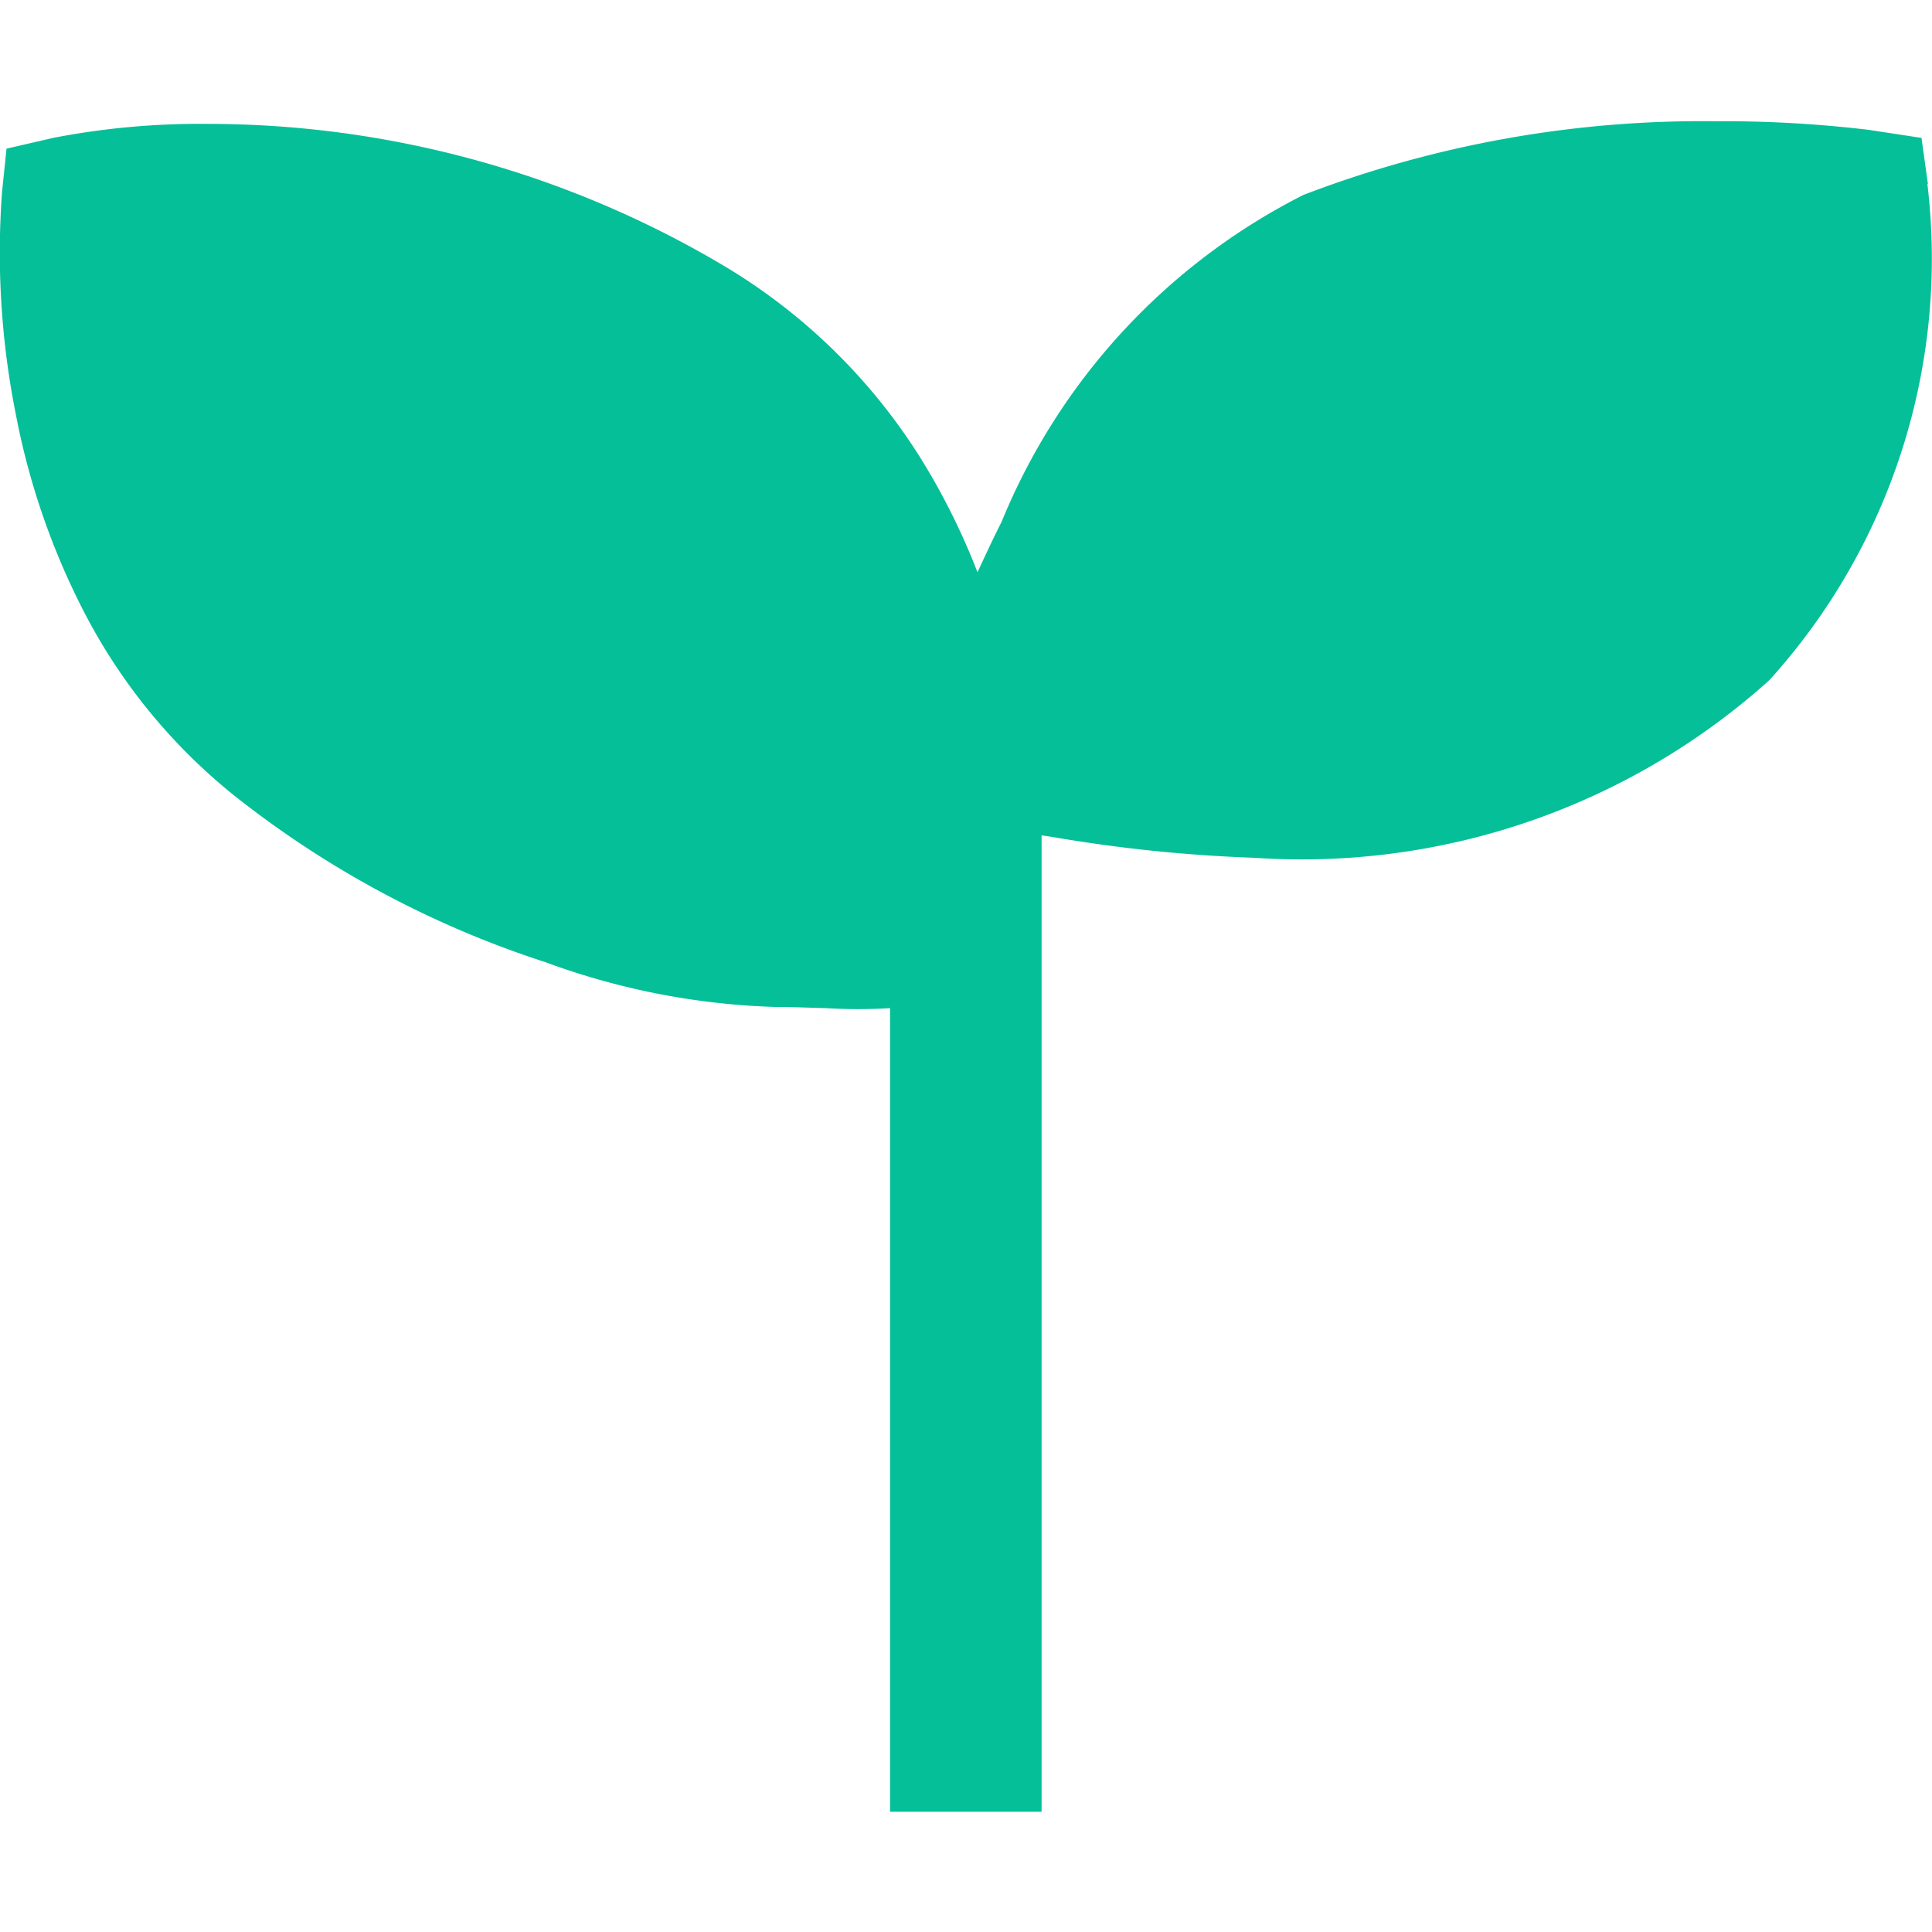<svg xmlns="http://www.w3.org/2000/svg" width="16" height="16" viewBox="0 0 16 16">
  <defs>
    <style>
      .cls-1 {
        fill: none;
      }

      .cls-2 {
        fill: #05bf98;
      }
    </style>
  </defs>
  <g id="年龄" transform="translate(-151 -911)">
    <rect id="矩形_317" data-name="矩形 317" class="cls-1" width="16" height="16" transform="translate(151 911)"/>
    <path id="年龄-2" data-name="年龄" class="cls-2" d="M15.974,64.519l-.053-.381-.44-.067A10.189,10.189,0,0,0,14.215,64a9.24,9.24,0,0,0-3.412.61,5.271,5.271,0,0,0-2.5,2.707c-.069.136-.134.277-.2.418a5.67,5.67,0,0,0-.466-.937,4.857,4.857,0,0,0-1.648-1.609,8.372,8.372,0,0,0-4.257-1.167,6.394,6.394,0,0,0-1.279.115l-.391.09-.037.358a6.821,6.821,0,0,0,.116,1.852,6.032,6.032,0,0,0,.574,1.648,4.732,4.732,0,0,0,1.335,1.579,8.217,8.217,0,0,0,2.474,1.3,6.02,6.02,0,0,0,1.9.371c.152,0,.293.007.424.01a4.4,4.4,0,0,0,.531,0V78H8.634V69.914l.093.014A12.417,12.417,0,0,0,10.4,70.1a5.791,5.791,0,0,0,4.26-1.47,5.2,5.2,0,0,0,1.31-4.109" transform="translate(150.992 848.004)"/>
  </g>
</svg>
